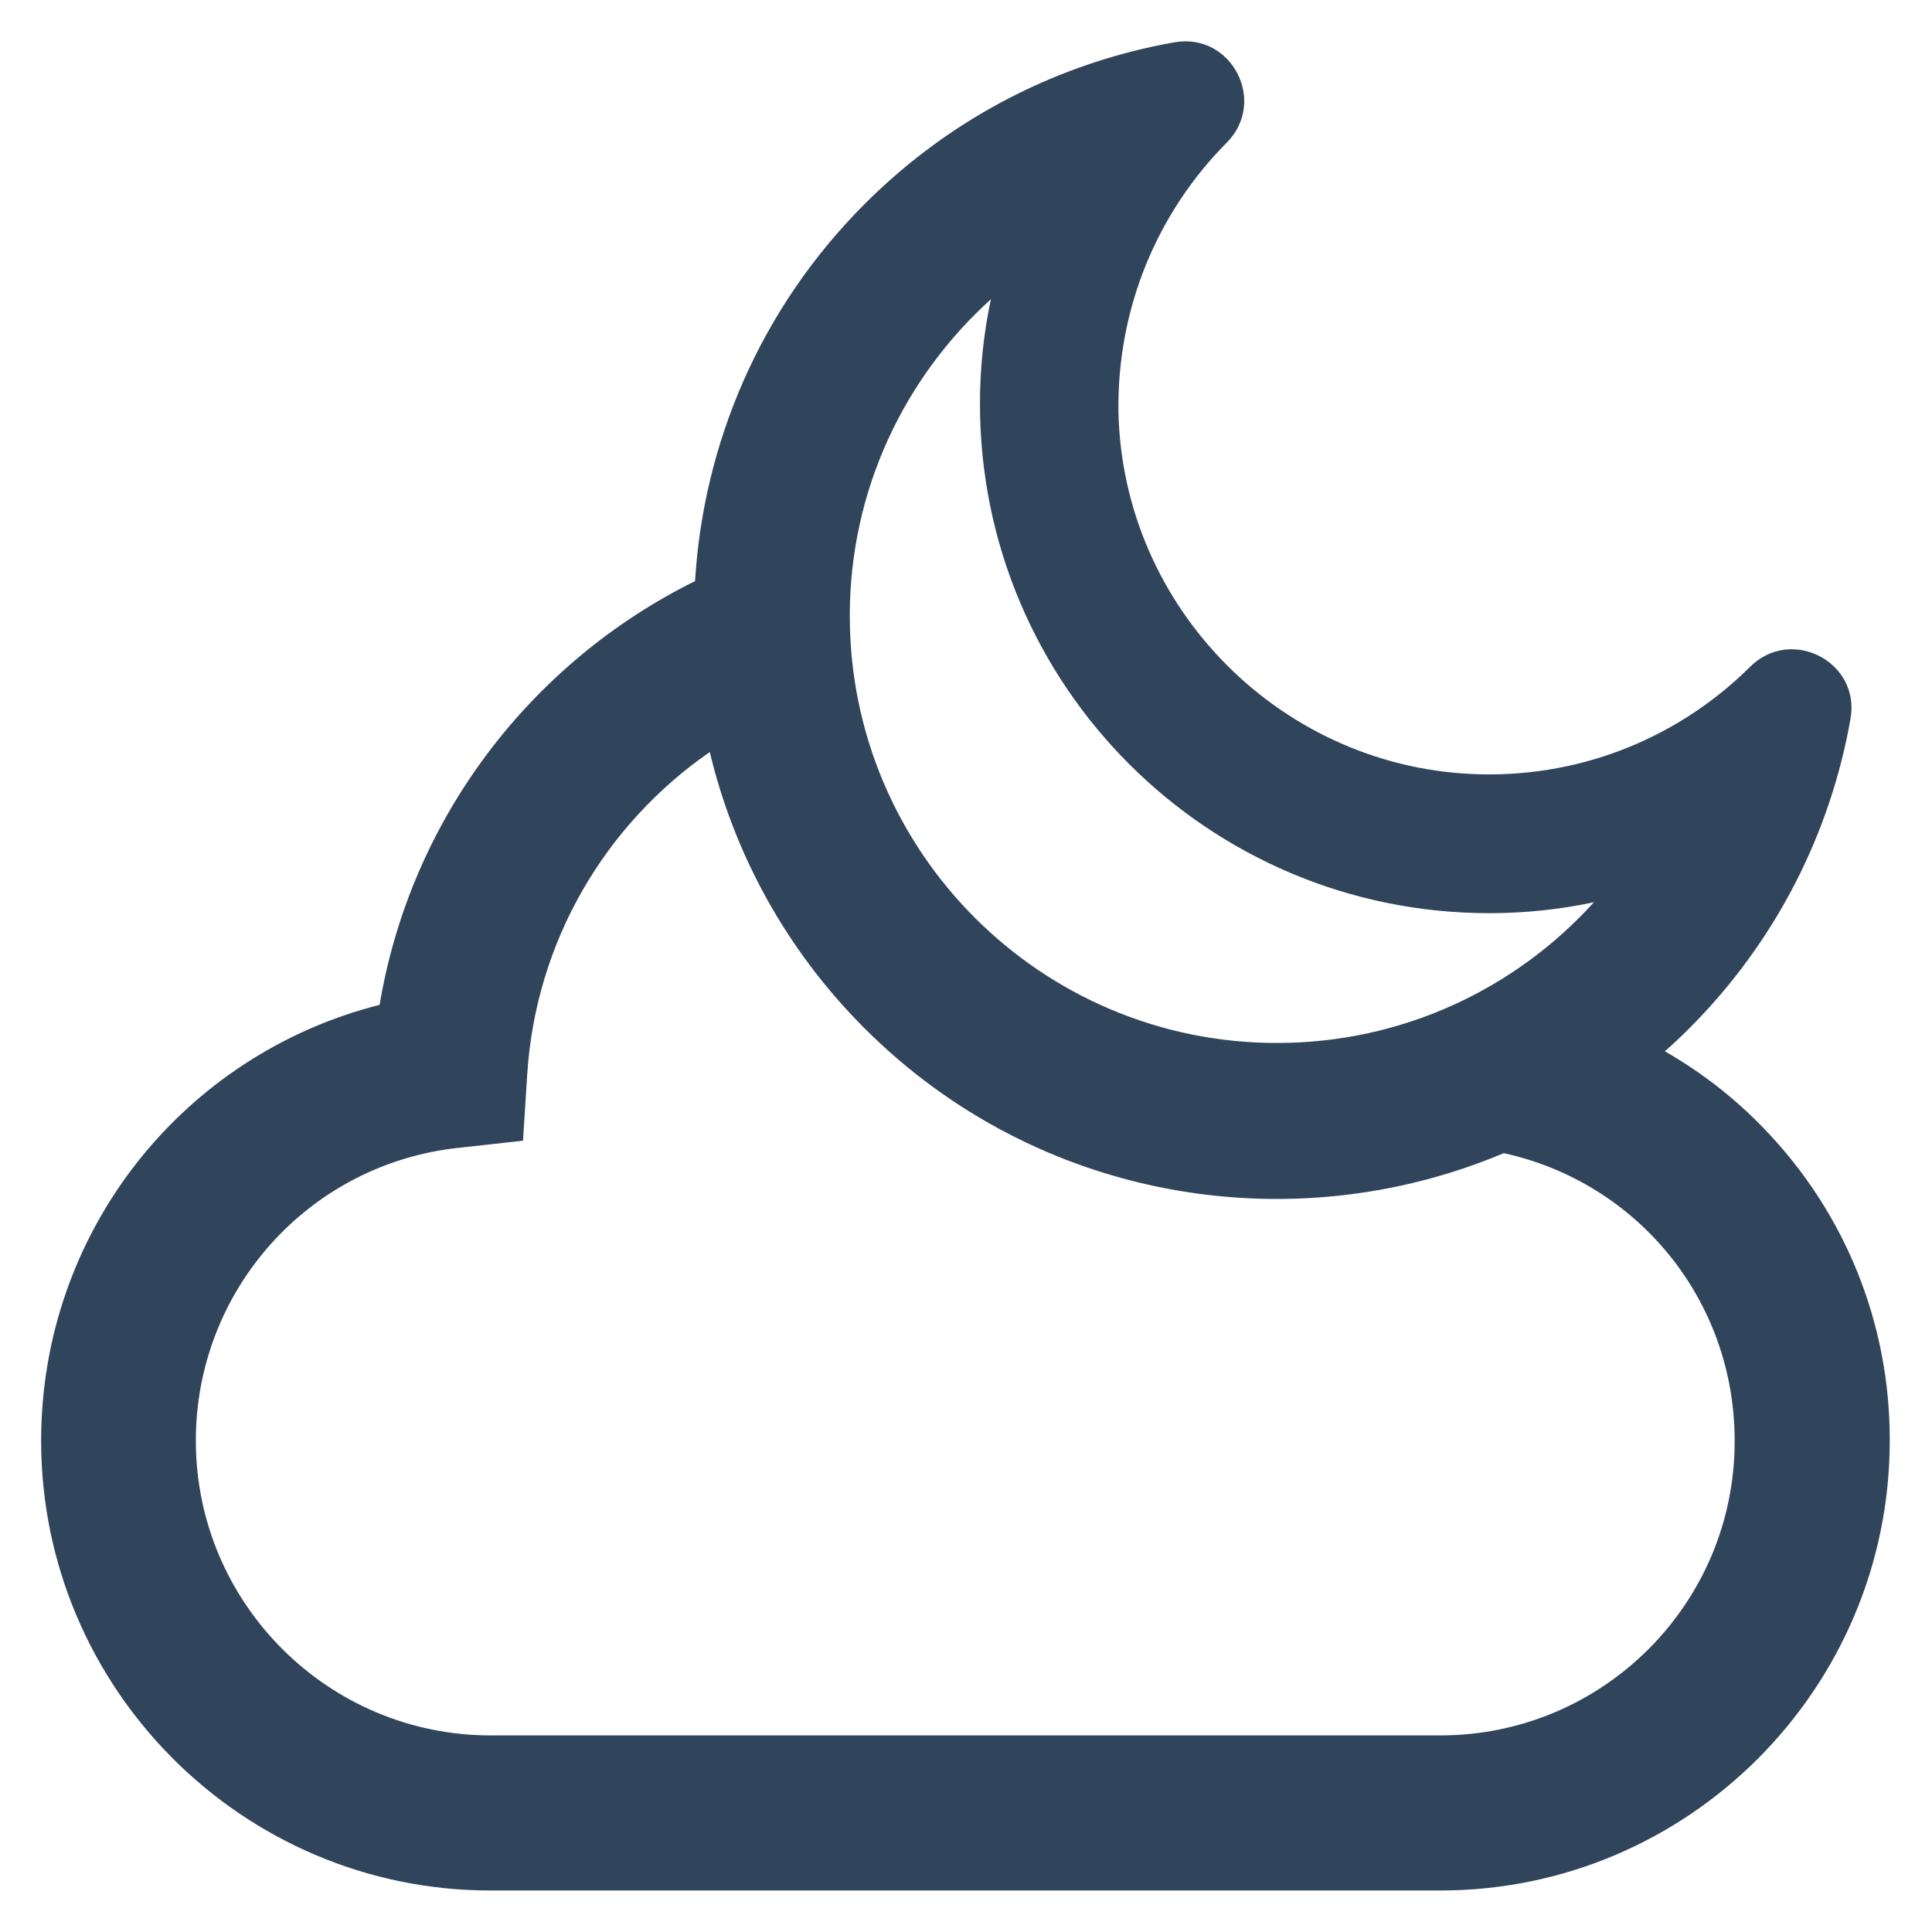<svg xmlns="http://www.w3.org/2000/svg" viewBox="0 0 512 512" fill="#30445C">
    <g>
        <path d="m467.4,299c-7.8-8.1-16.6-14.9-26.2-20.4 2.2-1.9 4.3-3.9 6.4-6 23.2-23.2 37.5-52 42.8-82.1 2.7-15.1-15.7-24.6-26.6-13.8-18.2,18.1-43.5,29.1-71.3,28.5-52.3-1.1-95-43.7-96.1-96.1-0.4-27.8 10.6-53.1 28.7-71.3 10.8-10.9 1.3-29.2-13.8-26.6-30.1,5.3-58.9,19.6-82.1,42.8-27.8,27.8-42.8,63.6-45,100-43.3,21.4-75.3,62.7-83.6,112.3-52.2,13.2-89.7,60.2-89.7,115.5-1.95399e-14,65.7 53.4,119.2 119.1,119.2h251.7c65.7,0 119.1-53.5 119.1-119.2 0.1-31-11.8-60.5-33.4-82.8zm-204.8-219.7c-1.9,8.9-2.9,18.2-2.9,27.7 0,74.6 60.4,135 135,135 9.5,0 18.8-1 27.7-2.9-20.7,22.9-50.7,37.3-84,37.3-62.5,0-113.2-50.7-113.2-113.2-5.68434e-14-33.2 14.4-63.1 37.4-83.9zm119.1,380.6h-251.7c-43,0-78.1-35-78.1-78.1 0-39.9 29.9-73.3 69.5-77.6l17.2-1.9 1.1-17.3c2.2-35.7 20.9-66.7 48.4-85.7 6.4,26.8 20.1,52.3 41,73.2 45.8,45.8 113.2,56.8 169.4,33.1 35.3,7.7 61.2,38.8 61.2,76.2 0.1,43.1-34.9,78.1-78,78.1z"/>
    </g>
</svg>
